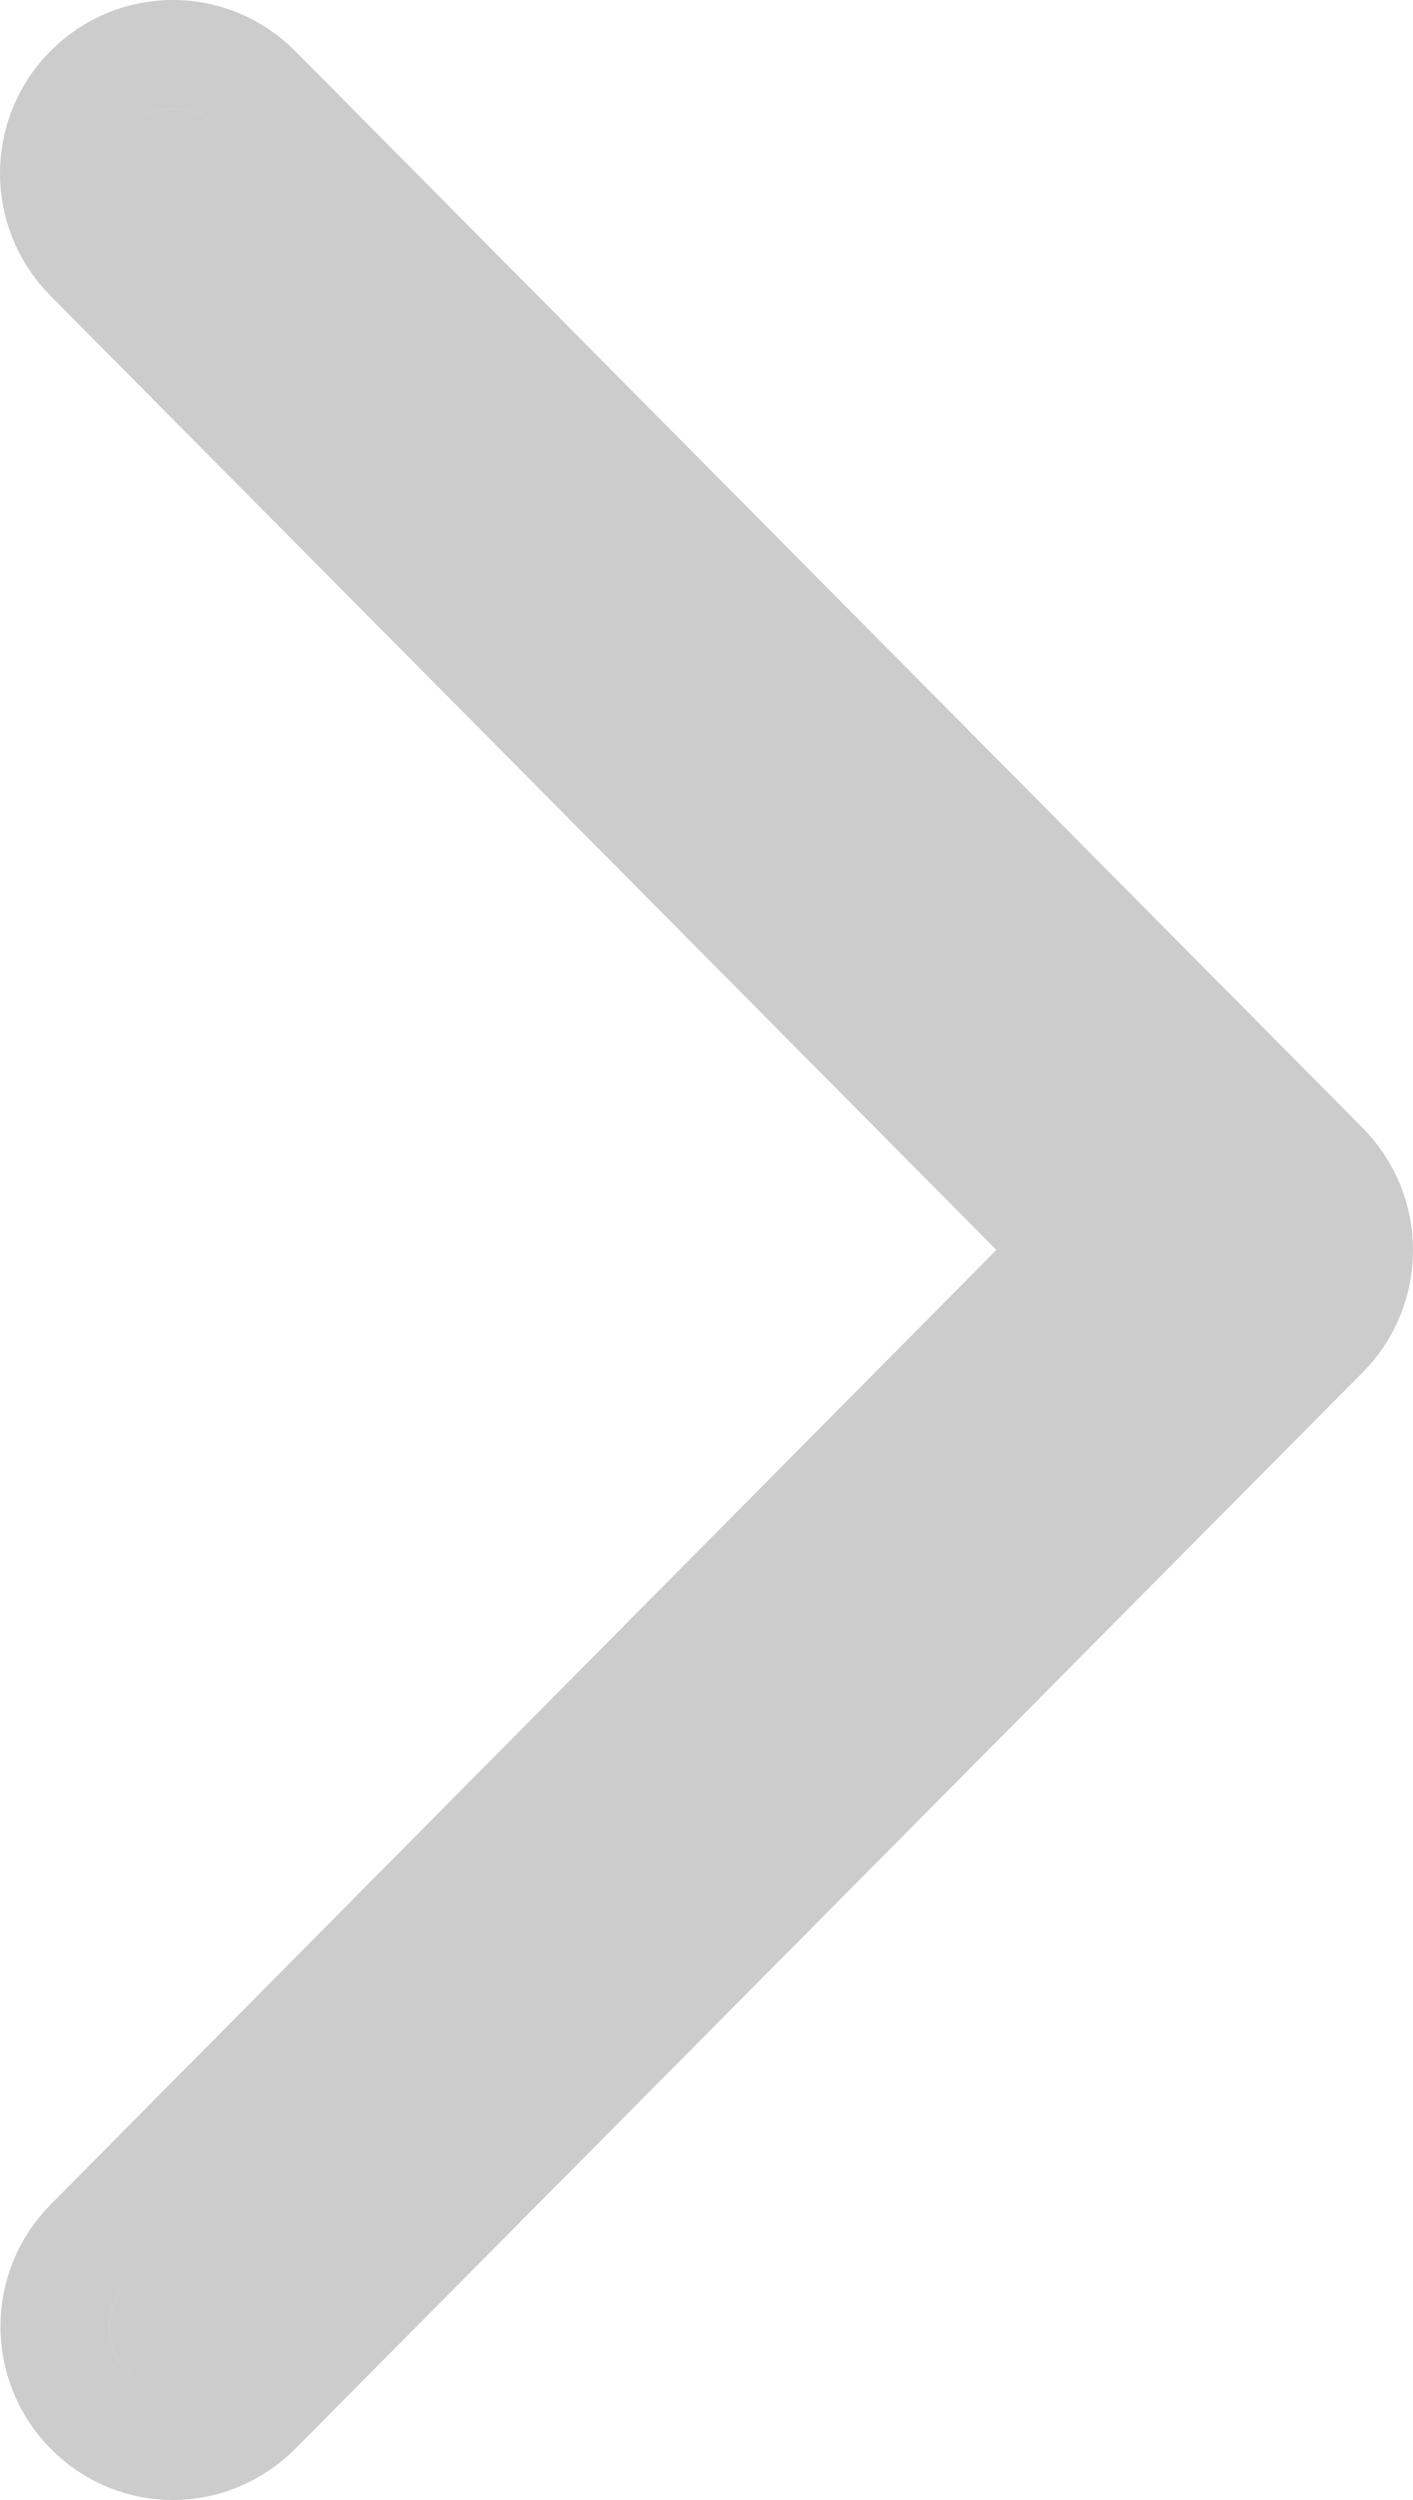 <svg width="13" height="23" viewBox="0 0 13 23" fill="none" xmlns="http://www.w3.org/2000/svg">
<path d="M10.575 11.499L1.173 2.016C0.942 1.782 0.942 1.408 1.173 1.175C1.405 0.942 1.775 0.942 2.007 1.175L11.827 11.081C12.058 11.315 12.058 11.689 11.827 11.922L2.007 21.824C1.893 21.938 1.741 22 1.592 22C1.444 22 1.291 21.943 1.178 21.824C0.947 21.591 0.947 21.217 1.178 20.983L10.575 11.499Z" fill="black" fill-opacity="0.2"/>
<path d="M12.182 12.274L12.182 12.274L2.362 22.176C2.362 22.176 2.362 22.176 2.362 22.176C2.155 22.384 1.875 22.5 1.592 22.5C1.319 22.5 1.034 22.395 0.819 22.173C0.398 21.744 0.399 21.058 0.823 20.631L9.871 11.499L0.818 2.368C0.394 1.939 0.394 1.251 0.818 0.823C1.245 0.392 1.935 0.392 2.362 0.823L12.182 10.729C12.606 11.158 12.606 11.846 12.182 12.274Z" stroke="black" stroke-opacity="0.2"/>
</svg>
